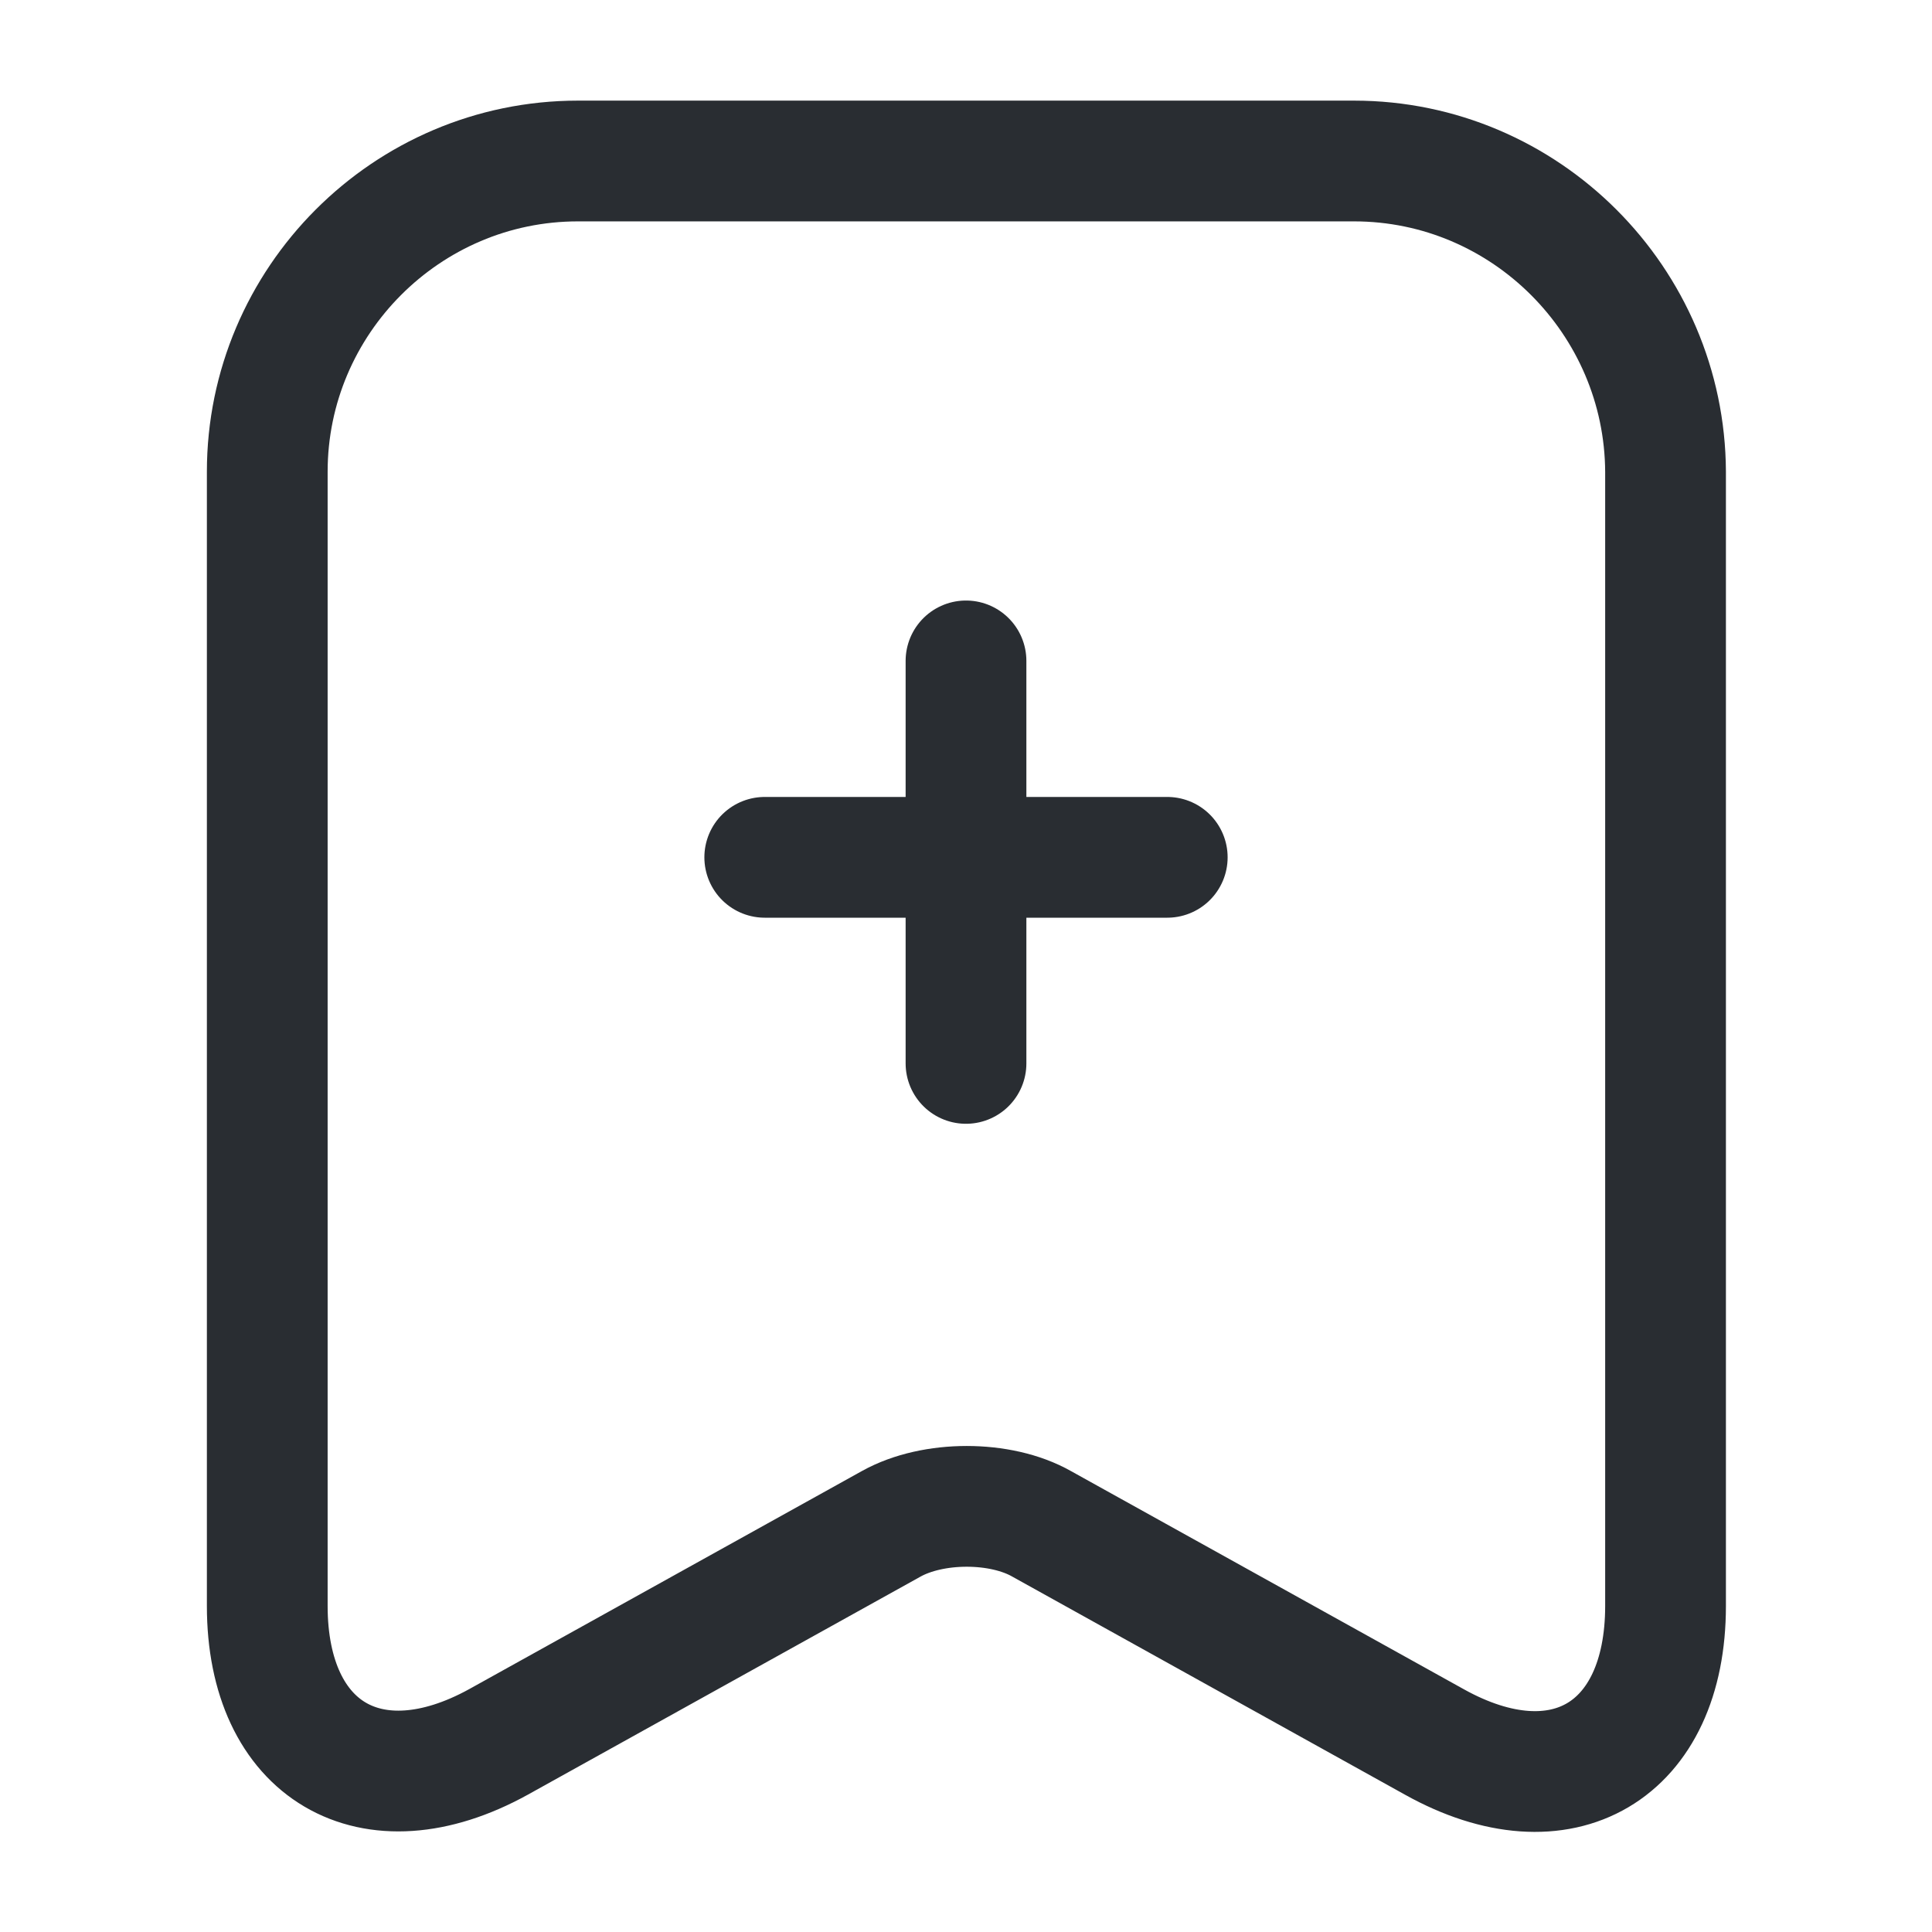 <?xml version="1.0" encoding="UTF-8"?>
<svg width="24px" height="24px" viewBox="0 0 24 24" version="1.1" xmlns="http://www.w3.org/2000/svg" xmlns:xlink="http://www.w3.org/1999/xlink">
    <title>vuesax/linear/archive-add</title>
    <g id="Style-guide" stroke="none" stroke-width="1" fill="none" fill-rule="evenodd">
        <g id="Archive" transform="translate(-300, -188)">
            <g id="archive-add" transform="translate(300, 188)">
                <line x1="14.5" y1="10.65" x2="9.5" y2="10.65" id="Vector" stroke="#292D32" stroke-width="1.5" stroke-linecap="round" stroke-linejoin="round" stroke-dasharray="0,0"></line>
                <line x1="12" y1="8.21" x2="12" y2="13.21" id="Vector" stroke="#292D32" stroke-width="1.5" stroke-linecap="round" stroke-linejoin="round" stroke-dasharray="0,0"></line>
                <path d="M7.18,2 C5.05,2 3.32,3.74 3.32,5.86 L3.32,19.95 C3.32,21.75 4.61,22.51 6.19,21.64 L11.07,18.93 C11.59,18.64 12.43,18.64 12.94,18.93 L17.82,21.64 C19.4,22.52 20.69,21.76 20.69,19.95 L20.69,5.86 C20.68,3.74 18.95,2 16.82,2 L7.18,2 Z" id="Vector" stroke="#292D32" stroke-width="1.5" stroke-linecap="round" stroke-linejoin="round" stroke-dasharray="0,0" fill-rule="nonzero"></path>
                <path d="M24,0 L24,24 L0,24 L0,0 L24,0 Z" id="Vector" opacity="0"></path>
            </g>
        </g>
    </g>
</svg>